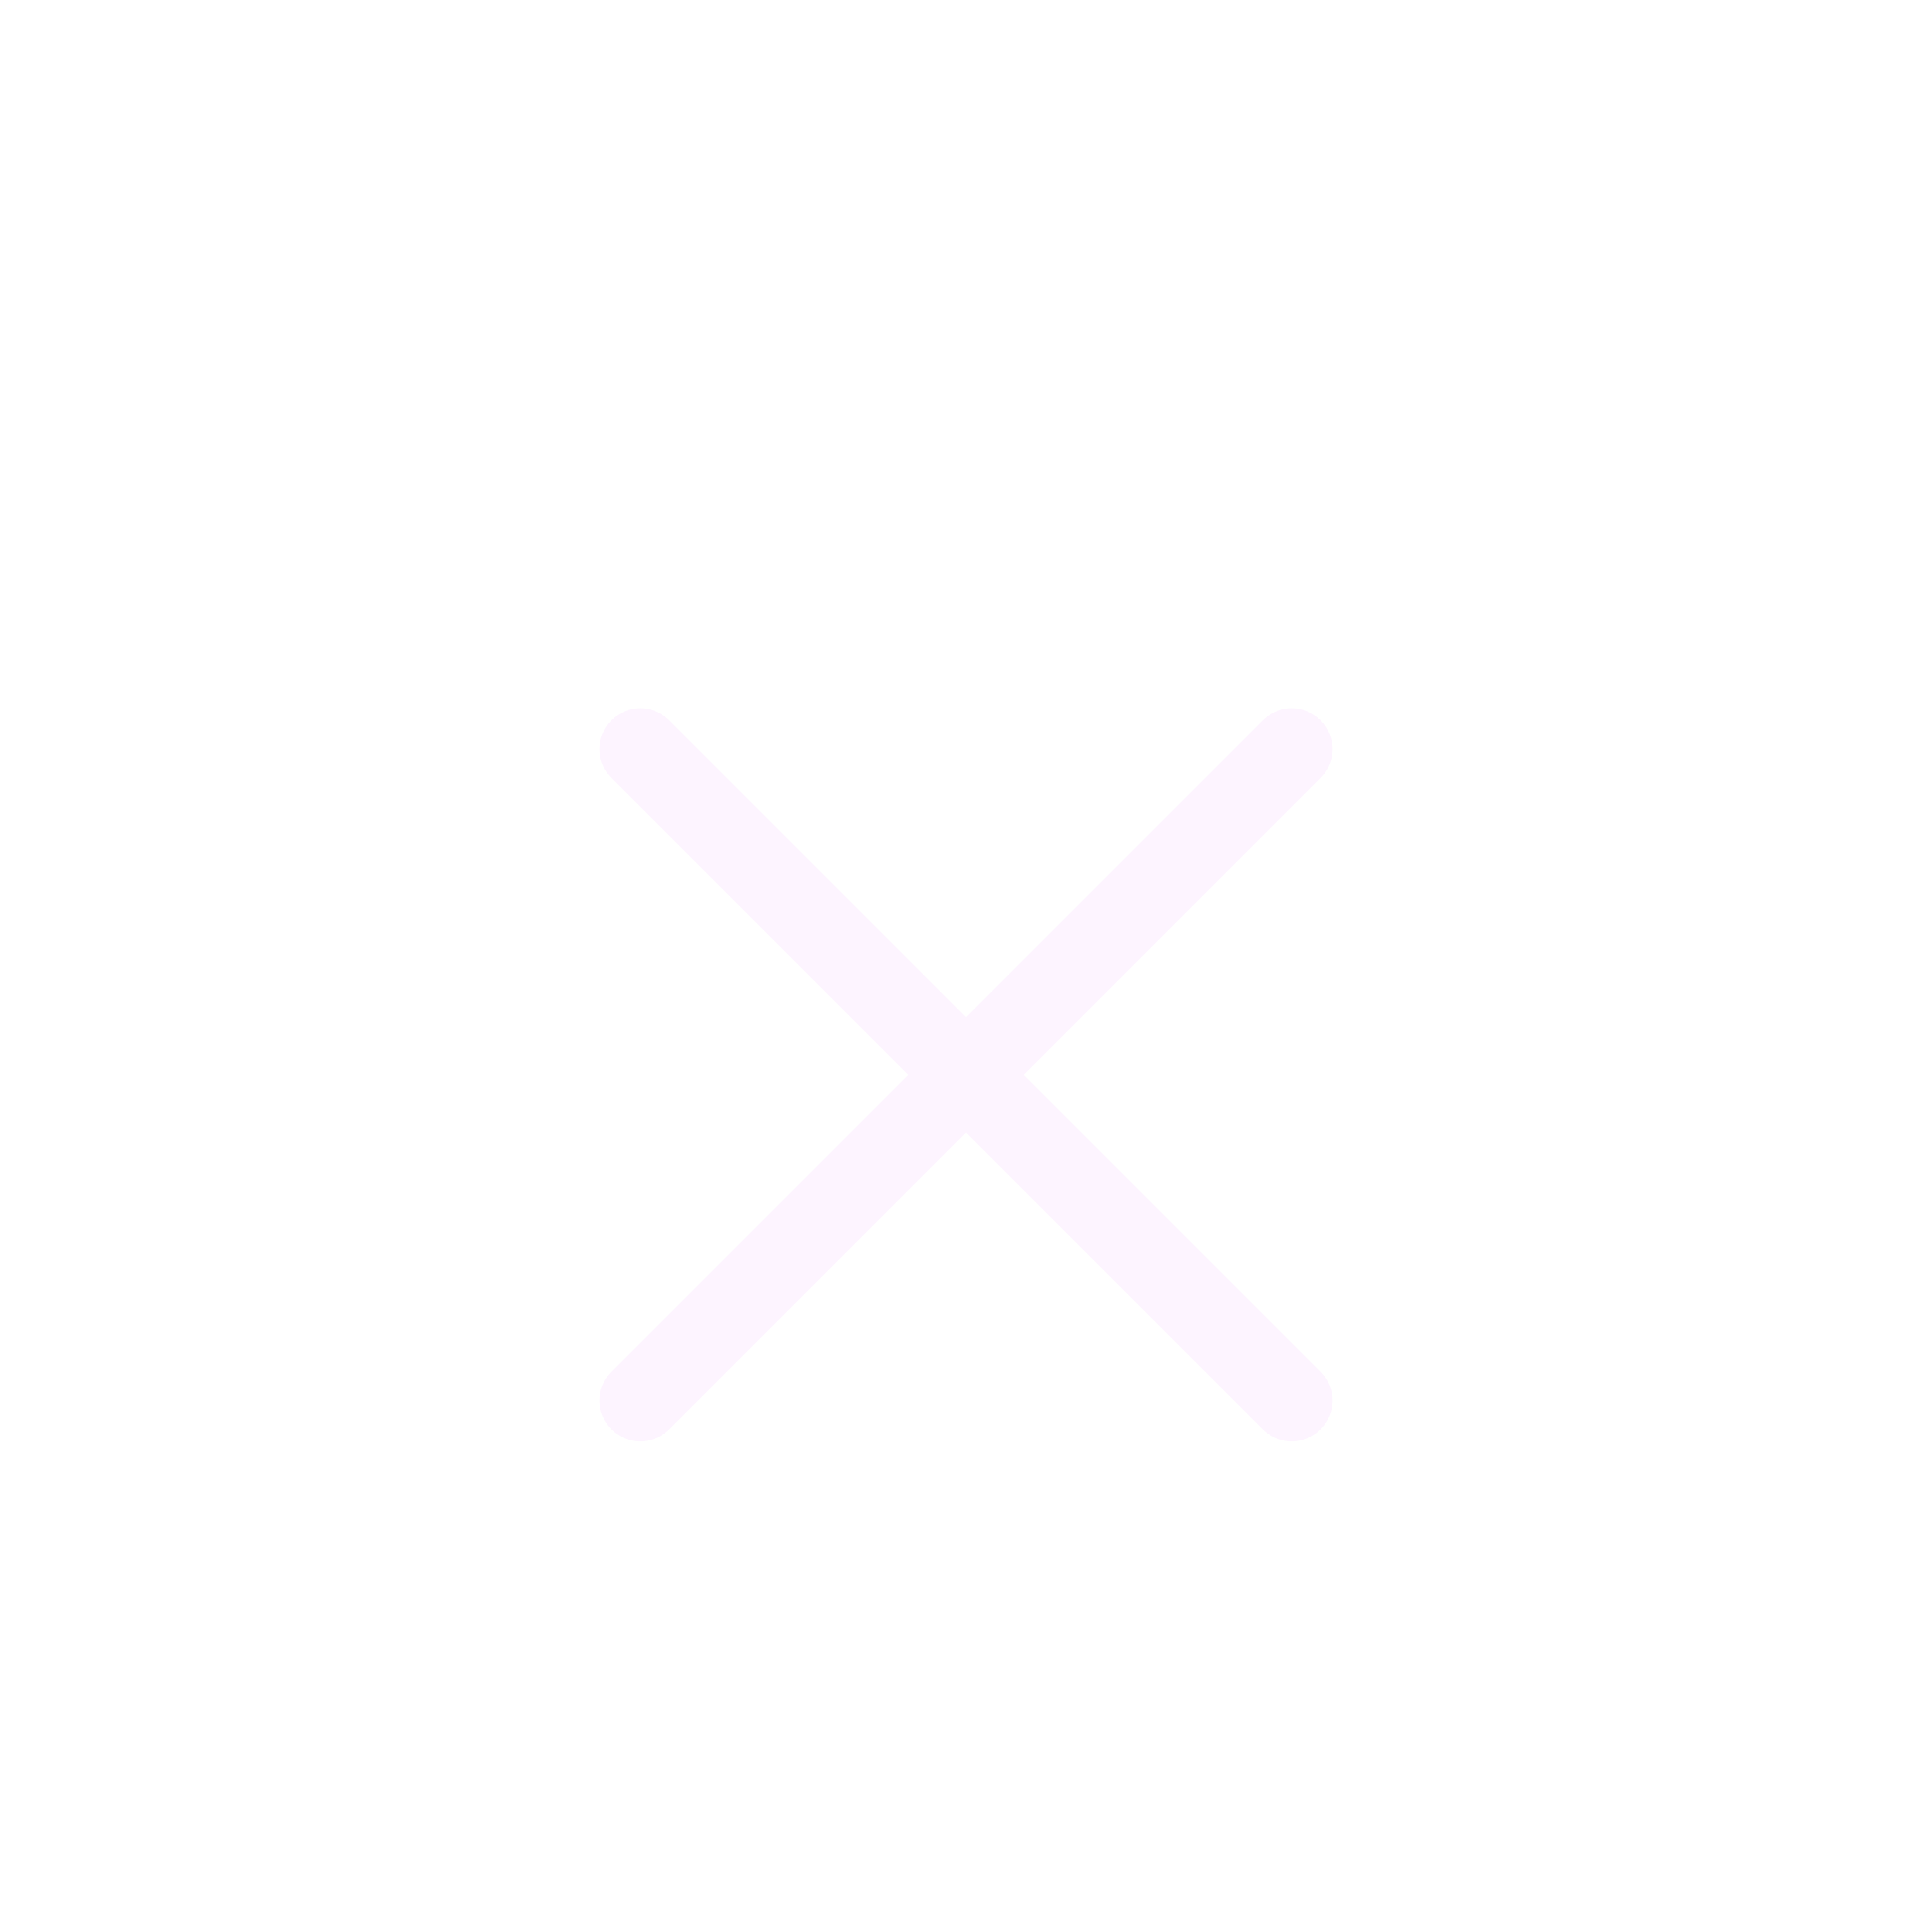 <svg width="71" height="71" viewBox="0 0 71 71" fill="none" xmlns="http://www.w3.org/2000/svg">
<g filter="url(#filter0_d_414_4)">
<path d="M23.53 23.53L47.47 47.47" stroke="#FDF4FF" stroke-width="3" stroke-linecap="round" stroke-linejoin="round"/>
<path d="M47.47 23.53L23.53 47.47" stroke="#FDF4FF" stroke-width="3" stroke-linecap="round" stroke-linejoin="round"/>
</g>
<defs>
<filter id="filter0_d_414_4" x="18.03" y="22.03" width="34.94" height="34.94" filterUnits="userSpaceOnUse" color-interpolation-filters="sRGB">
<feFlood flood-opacity="0" result="BackgroundImageFix"/>
<feColorMatrix in="SourceAlpha" type="matrix" values="0 0 0 0 0 0 0 0 0 0 0 0 0 0 0 0 0 0 127 0" result="hardAlpha"/>
<feOffset dy="4"/>
<feGaussianBlur stdDeviation="2"/>
<feComposite in2="hardAlpha" operator="out"/>
<feColorMatrix type="matrix" values="0 0 0 0 0 0 0 0 0 0 0 0 0 0 0 0 0 0 0.25 0"/>
<feBlend mode="normal" in2="BackgroundImageFix" result="effect1_dropShadow_414_4"/>
<feBlend mode="normal" in="SourceGraphic" in2="effect1_dropShadow_414_4" result="shape"/>
</filter>
</defs>
</svg>
